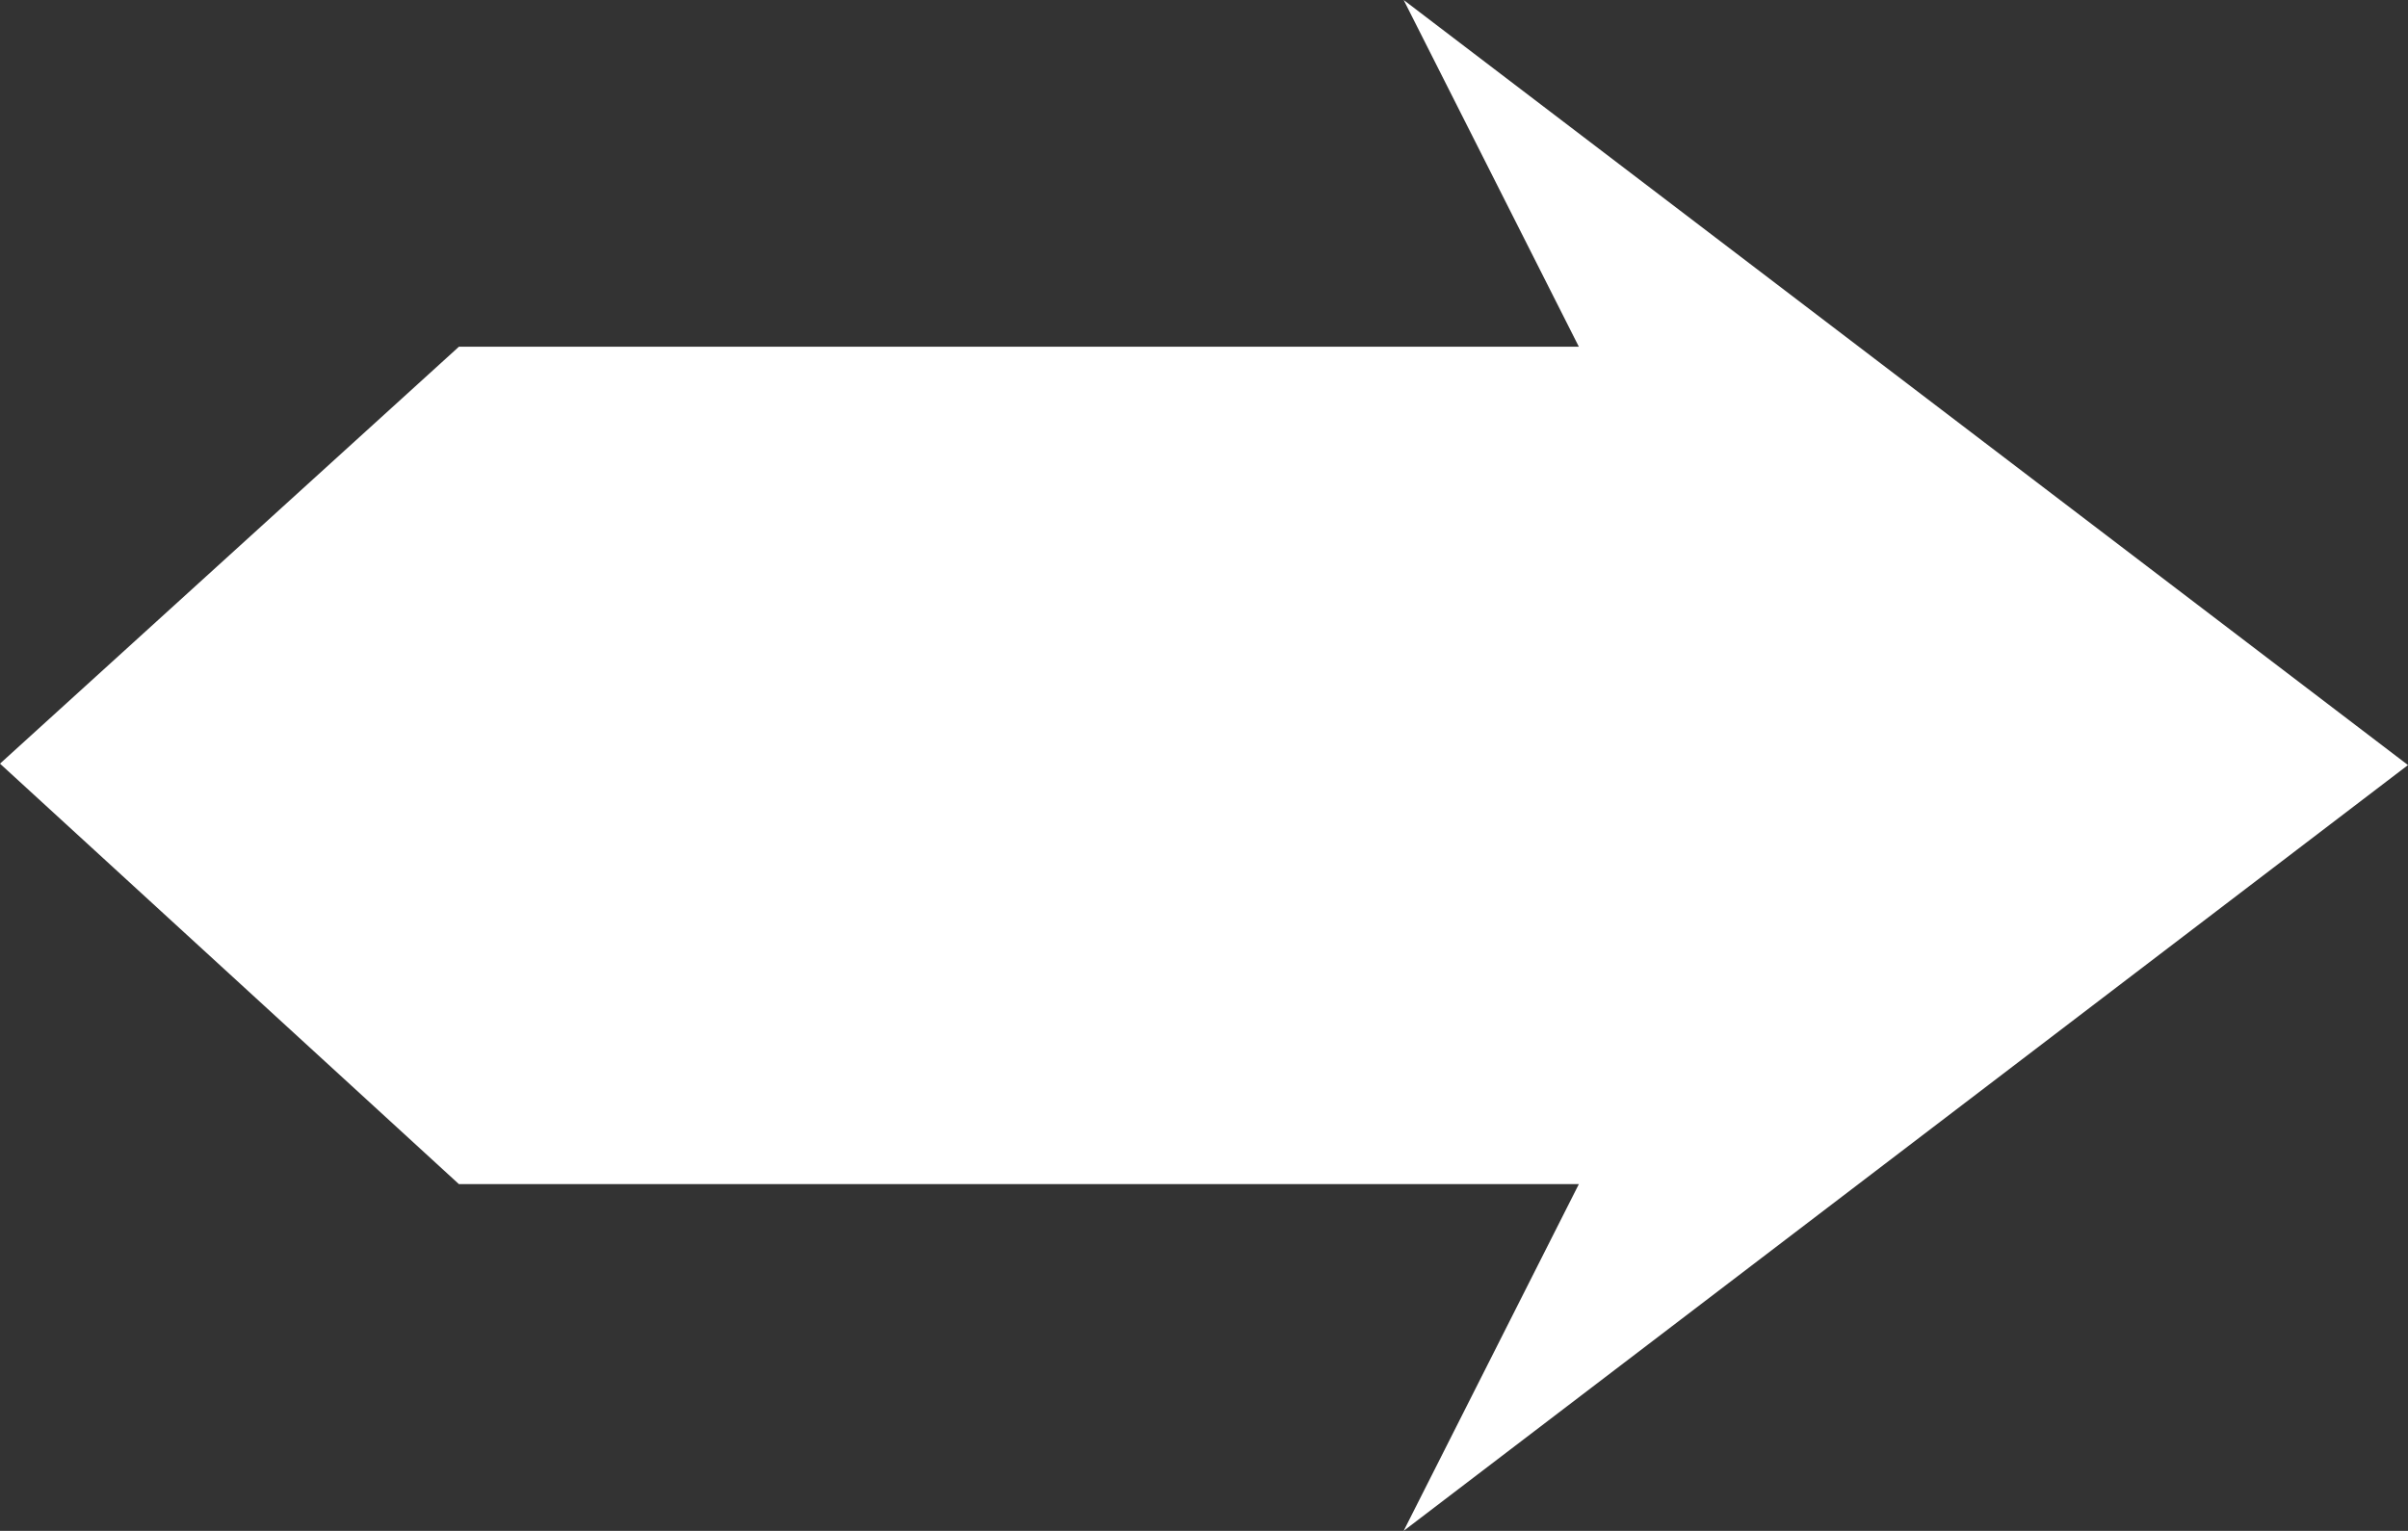 <?xml version="1.0" encoding="UTF-8"?>
<svg id="Layer_2" data-name="Layer 2" xmlns="http://www.w3.org/2000/svg" viewBox="0 0 33.95 21.59">
  <rect x="0" y="0" width="33.95" height="21.59" fill="#333333" stroke="none"/>
  <defs>
    <style>
      .cls-1 {
        fill: #fff;
        fill-rule: evenodd;
      }
    </style>
  </defs>
  <g id="Layer_1-2" data-name="Layer 1">
    <polygon class="cls-1" points="6.47 16.7 22.26 16.7 19.79 21.59 33.95 10.79 19.79 0 22.26 4.89 6.47 4.89 0 10.77 6.47 16.7"/>
  </g>
</svg>